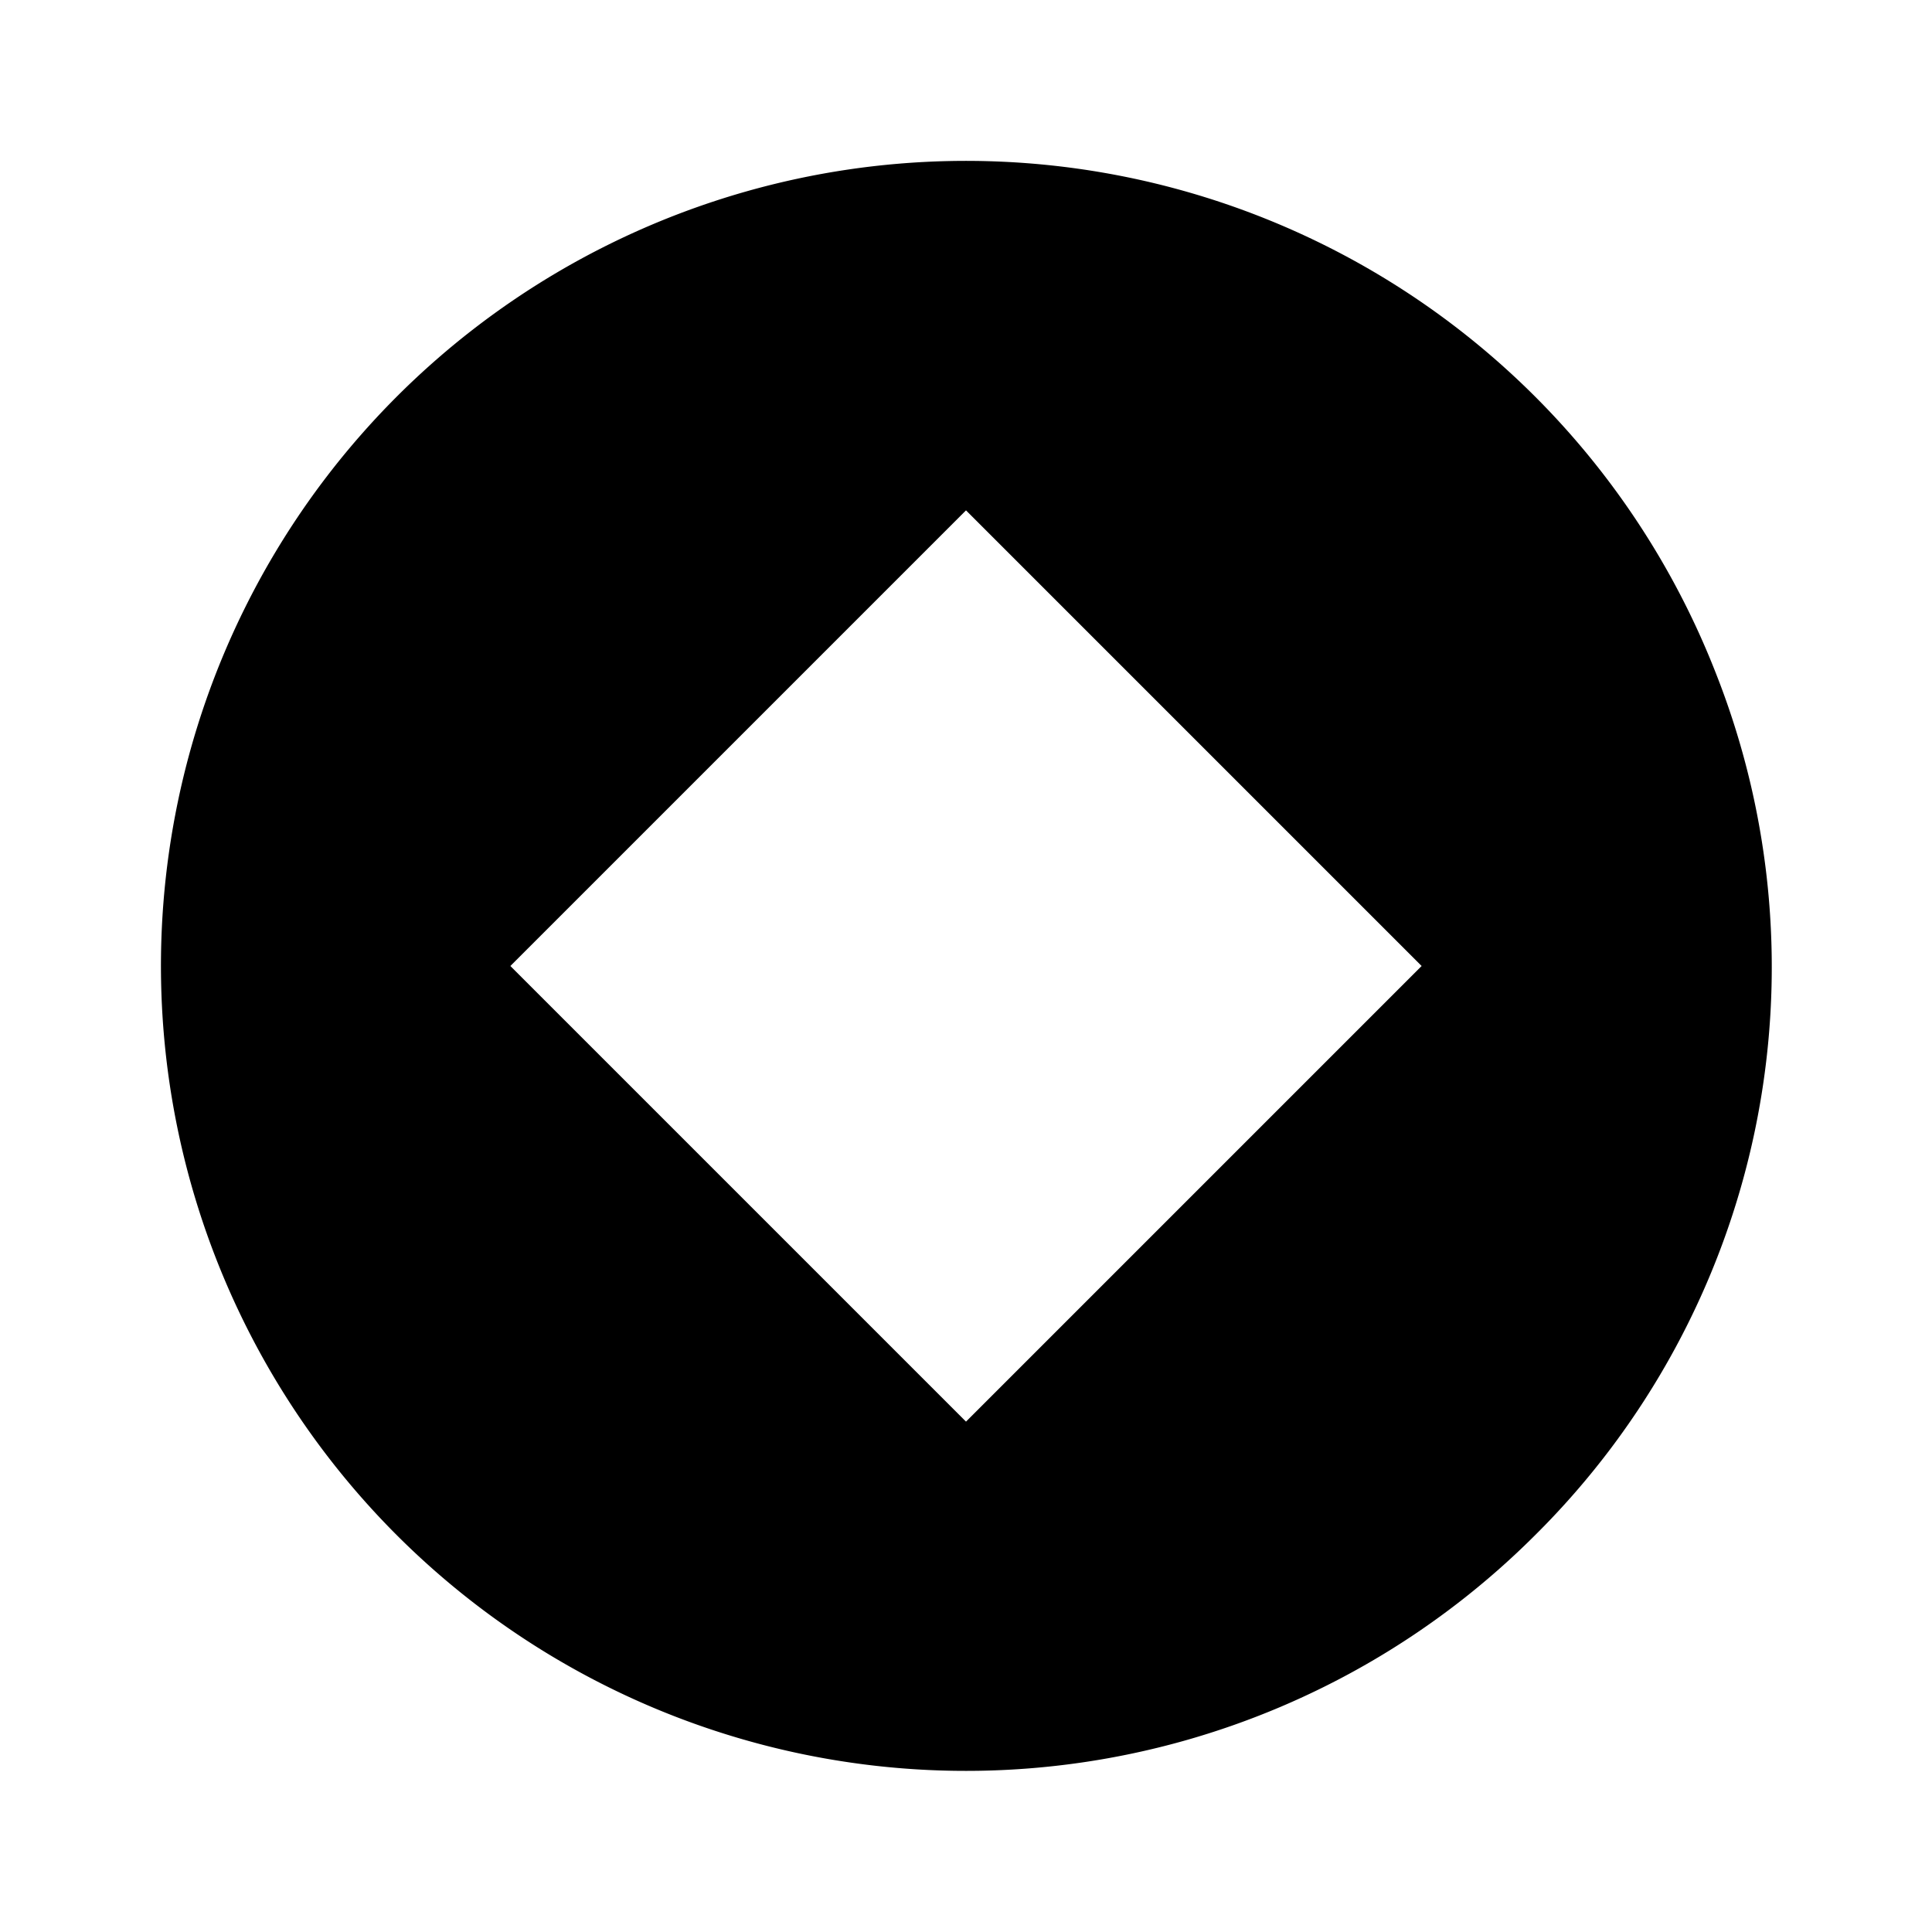 <svg xmlns="http://www.w3.org/2000/svg" viewBox="0 0 24 24"><g id="abstract"><path fill="currentColor" d="M21.31,8.35a10,10,0,1,0-2.24,10.72A9.94,9.94,0,0,0,21.31,8.35ZM12,17.66,6.34,12h0L12,6.34,17.66,12Z"/></g></svg>